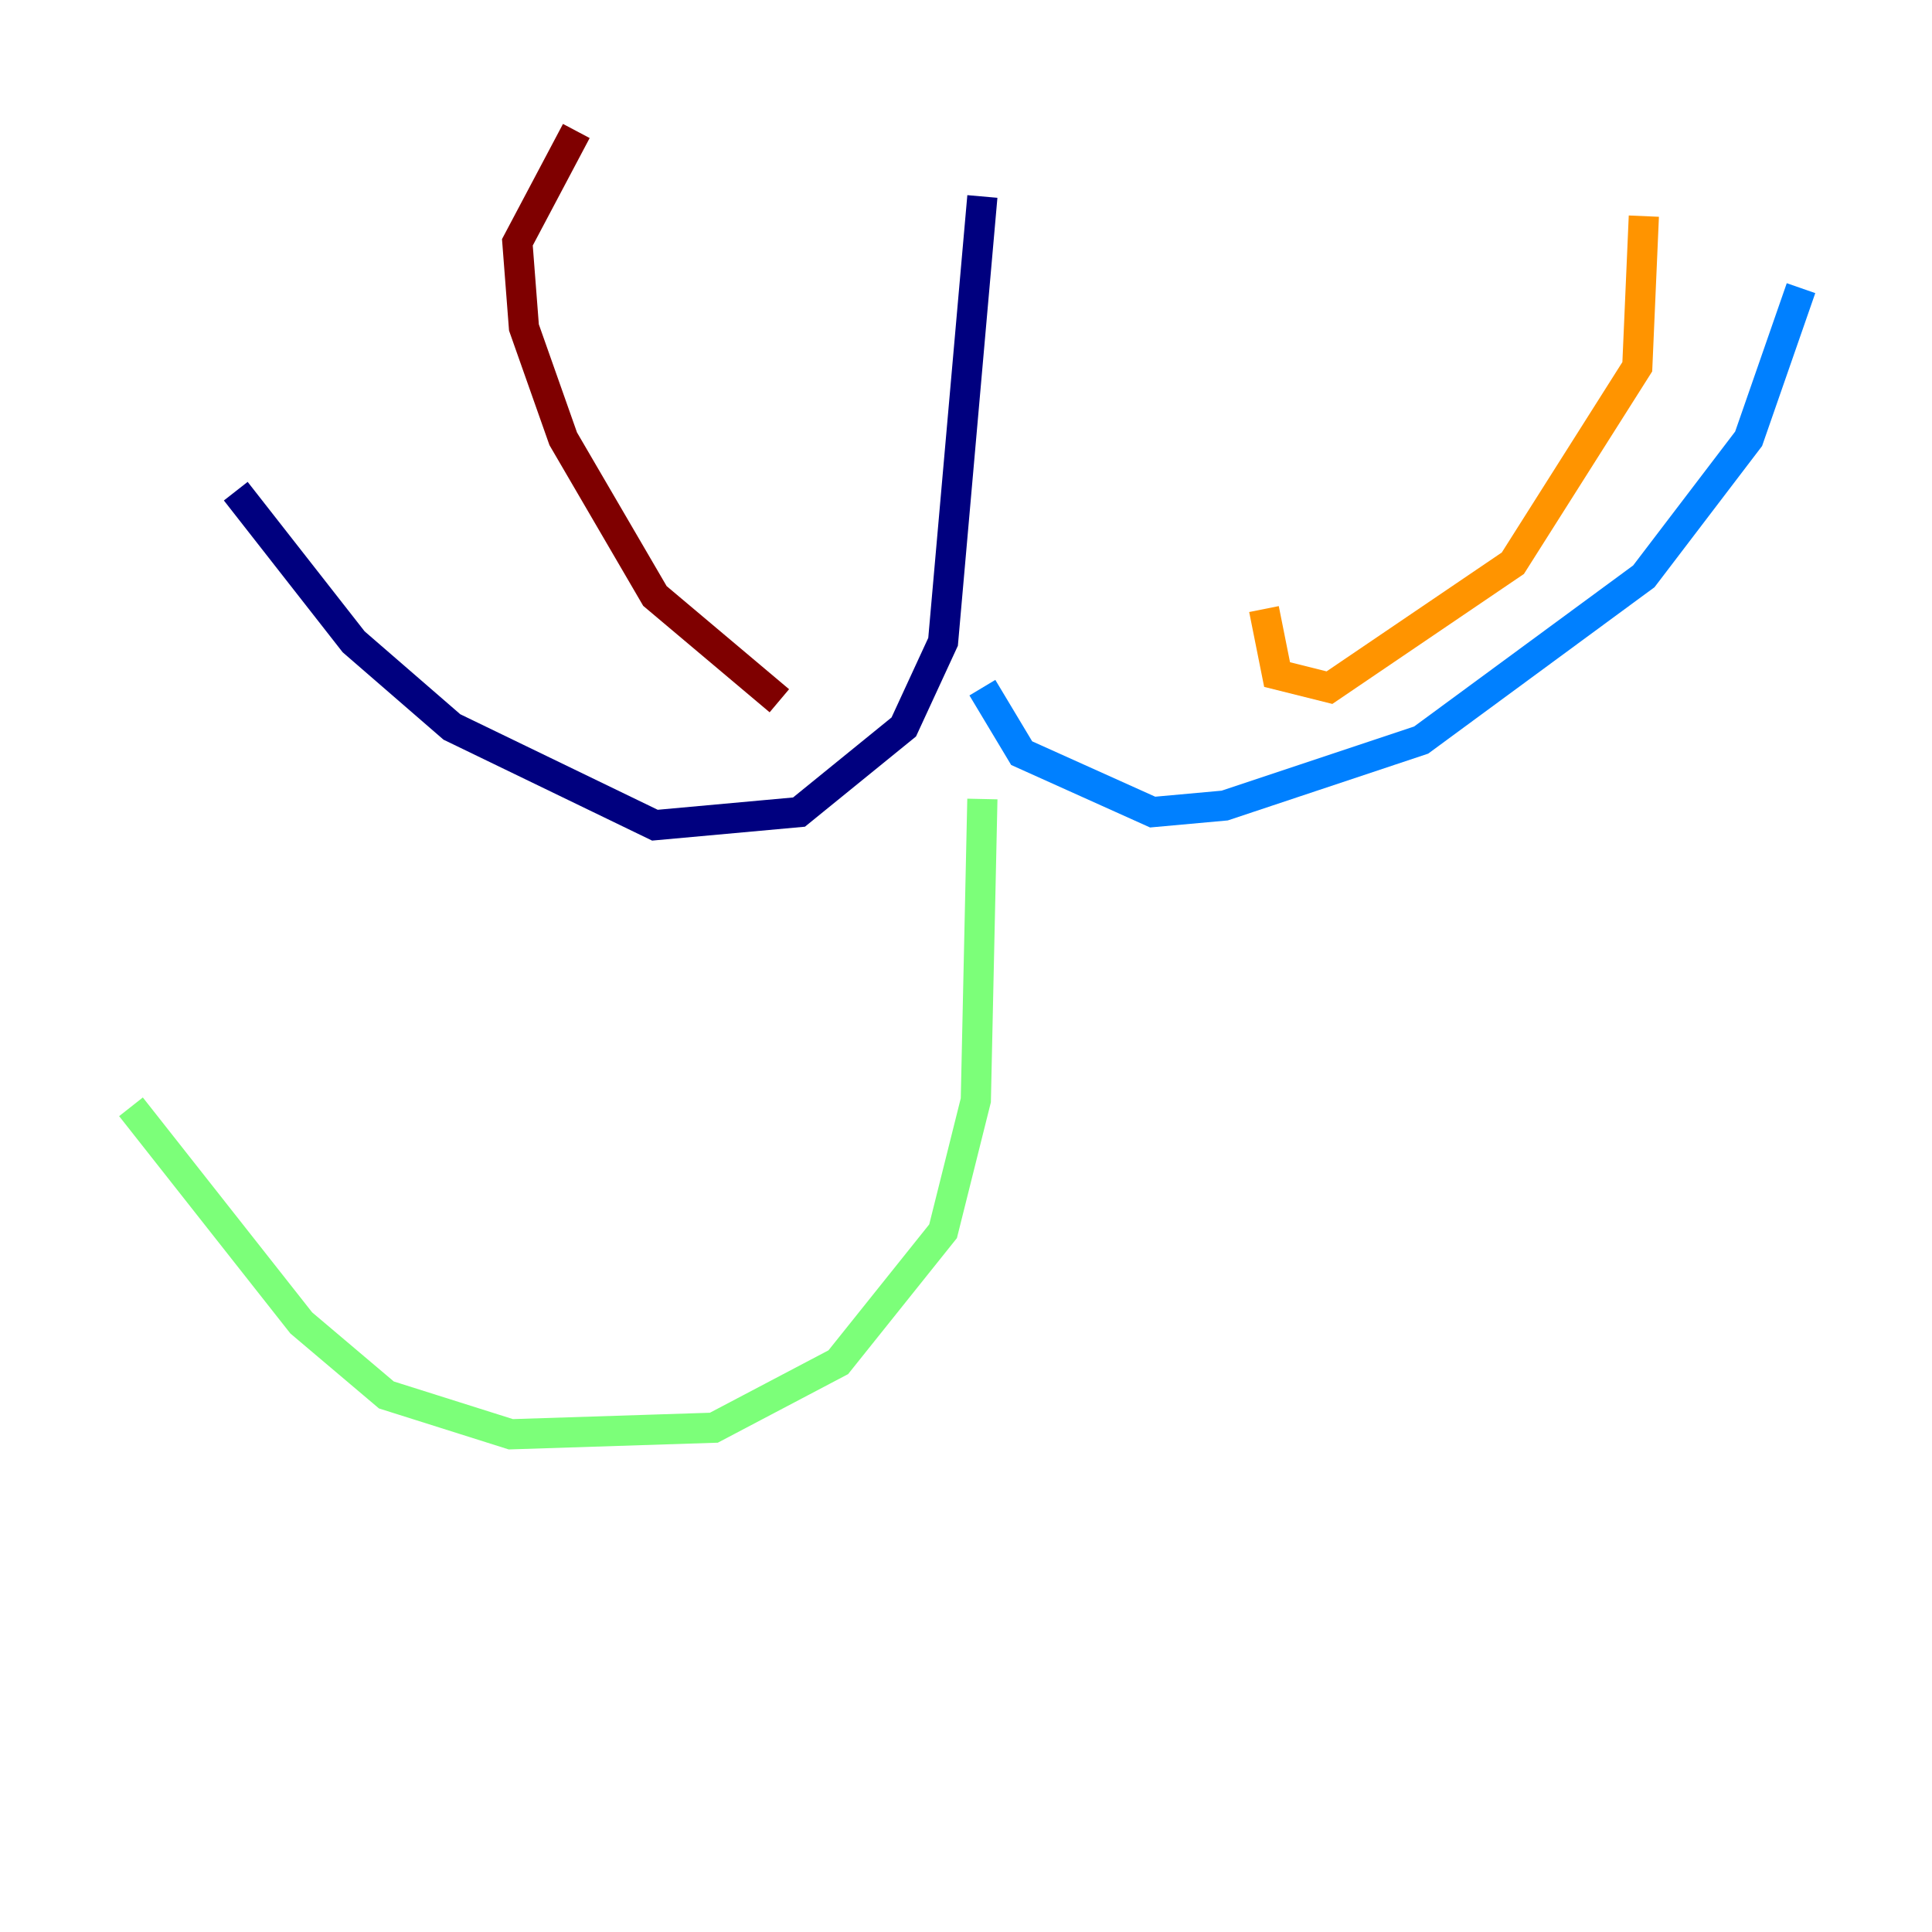 <?xml version="1.0" encoding="utf-8" ?>
<svg baseProfile="tiny" height="128" version="1.2" viewBox="0,0,128,128" width="128" xmlns="http://www.w3.org/2000/svg" xmlns:ev="http://www.w3.org/2001/xml-events" xmlns:xlink="http://www.w3.org/1999/xlink"><defs /><polyline fill="none" points="65.085,13.017 62.481,42.522 59.878,48.163 52.936,53.803 43.39,54.671 29.939,48.163 23.43,42.522 15.62,32.542" stroke="#00007f" stroke-width="2" /><polyline fill="none" points="65.085,45.559 67.688,49.898 76.366,53.803 81.139,53.37 94.156,49.031 108.909,38.183 115.851,29.071 119.322,19.091" stroke="#0080ff" stroke-width="2" /><polyline fill="none" points="65.085,52.936 64.651,72.895 62.481,81.573 55.539,90.251 47.295,94.59 33.844,95.024 25.6,92.42 19.959,87.647 8.678,73.329" stroke="#7cff79" stroke-width="2" /><polyline fill="none" points="83.742,40.352 84.61,44.691 88.081,45.559 100.231,37.315 108.475,24.298 108.909,14.319" stroke="#ff9400" stroke-width="2" /><polyline fill="none" points="51.634,46.427 43.39,39.485 37.315,29.071 34.712,21.695 34.278,16.054 38.183,8.678" stroke="#7f0000" stroke-width="2" /></svg>